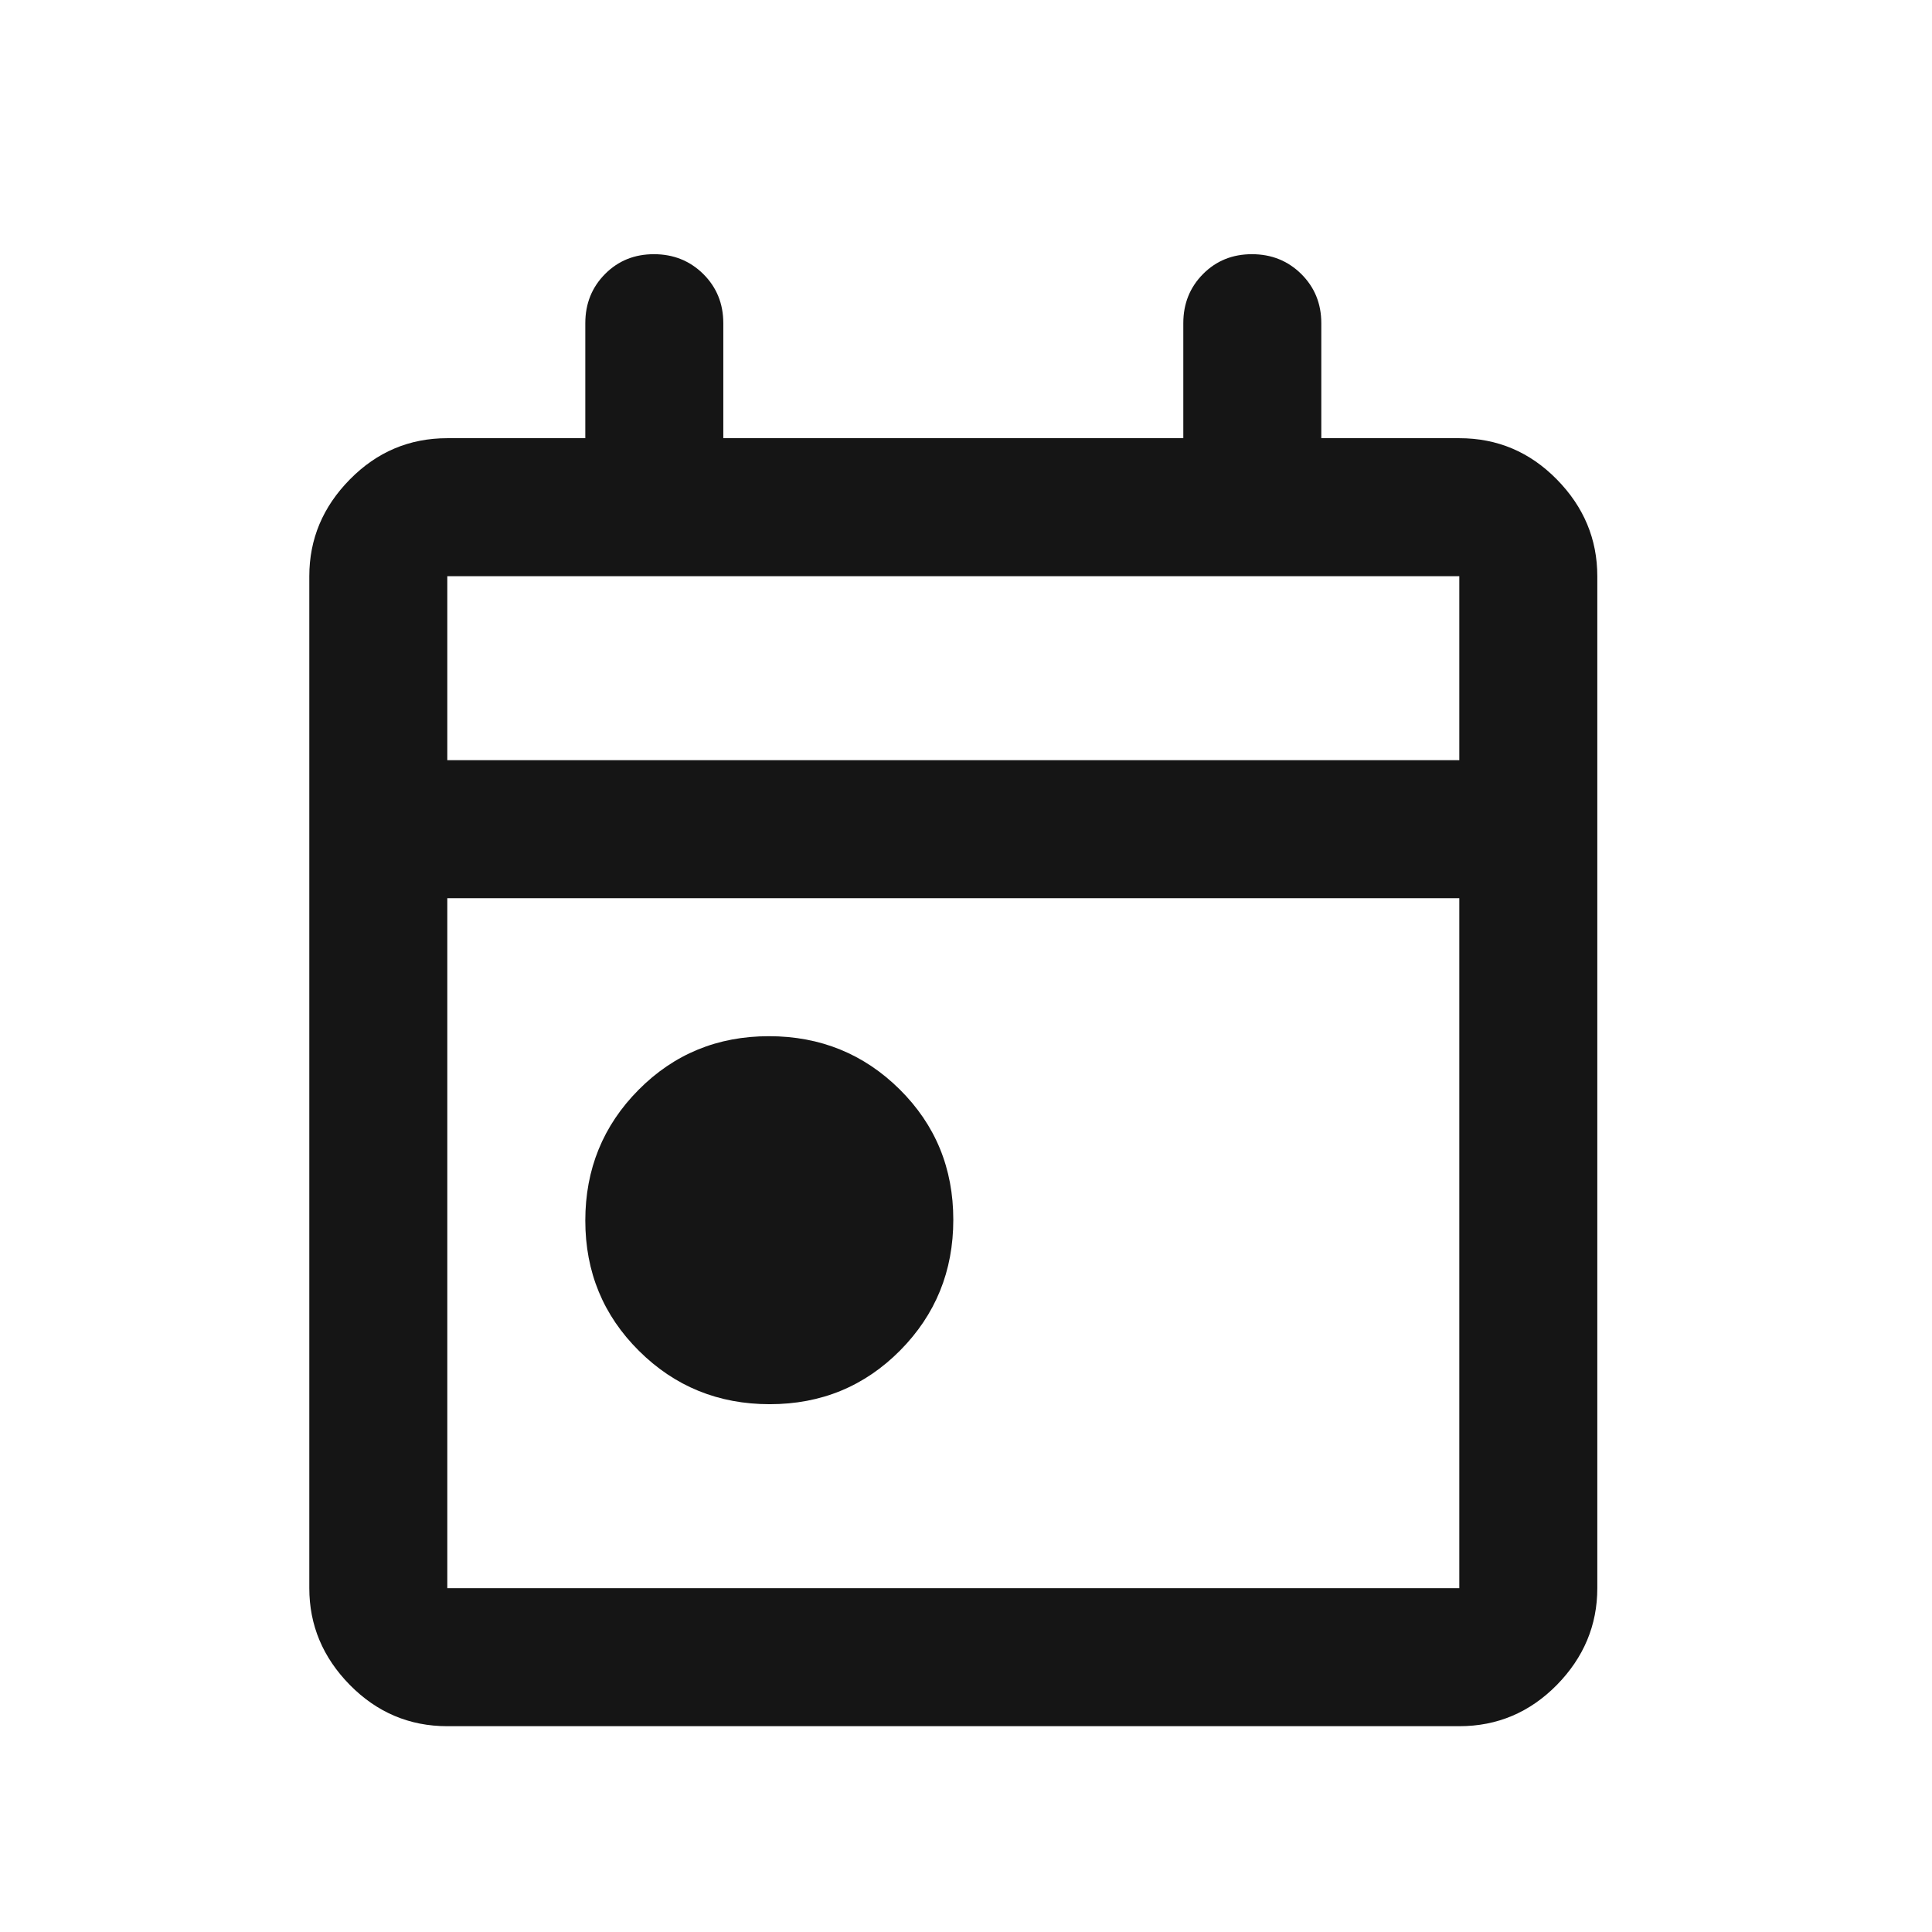 <svg width="21" height="21" viewBox="0 0 21 21" fill="none" xmlns="http://www.w3.org/2000/svg">
<mask id="mask0_63_612" style="mask-type:alpha" maskUnits="userSpaceOnUse" x="0" y="0" width="21" height="21">
<rect x="0.362" y="0.763" width="20" height="20" fill="#D9D9D9"/>
</mask>
<g mask="url(#mask0_63_612)">
<path d="M8.367 15.263C7.808 15.263 7.335 15.07 6.946 14.684C6.557 14.298 6.362 13.826 6.362 13.267C6.362 12.709 6.555 12.235 6.941 11.846C7.327 11.457 7.799 11.263 8.358 11.263C8.916 11.263 9.39 11.456 9.779 11.841C10.168 12.227 10.362 12.699 10.362 13.258C10.362 13.817 10.169 14.29 9.784 14.679C9.398 15.068 8.926 15.263 8.367 15.263ZM4.862 18.763C4.45 18.763 4.097 18.613 3.803 18.315C3.509 18.016 3.362 17.665 3.362 17.263V6.263C3.362 5.86 3.509 5.509 3.803 5.211C4.097 4.912 4.45 4.763 4.862 4.763H6.362V3.513C6.362 3.3 6.434 3.122 6.577 2.978C6.72 2.834 6.897 2.763 7.108 2.763C7.319 2.763 7.498 2.834 7.644 2.978C7.789 3.122 7.862 3.3 7.862 3.513V4.763H12.862V3.513C12.862 3.3 12.934 3.122 13.077 2.978C13.22 2.834 13.397 2.763 13.608 2.763C13.819 2.763 13.998 2.834 14.144 2.978C14.289 3.122 14.362 3.3 14.362 3.513V4.763H15.862C16.275 4.763 16.628 4.912 16.922 5.211C17.215 5.509 17.362 5.86 17.362 6.263V17.263C17.362 17.665 17.215 18.016 16.922 18.315C16.628 18.613 16.275 18.763 15.862 18.763H4.862ZM4.862 17.263H15.862V9.763H4.862V17.263ZM4.862 8.263H15.862V6.263H4.862V8.263Z" fill="#151515"/>
</g>
</svg>
